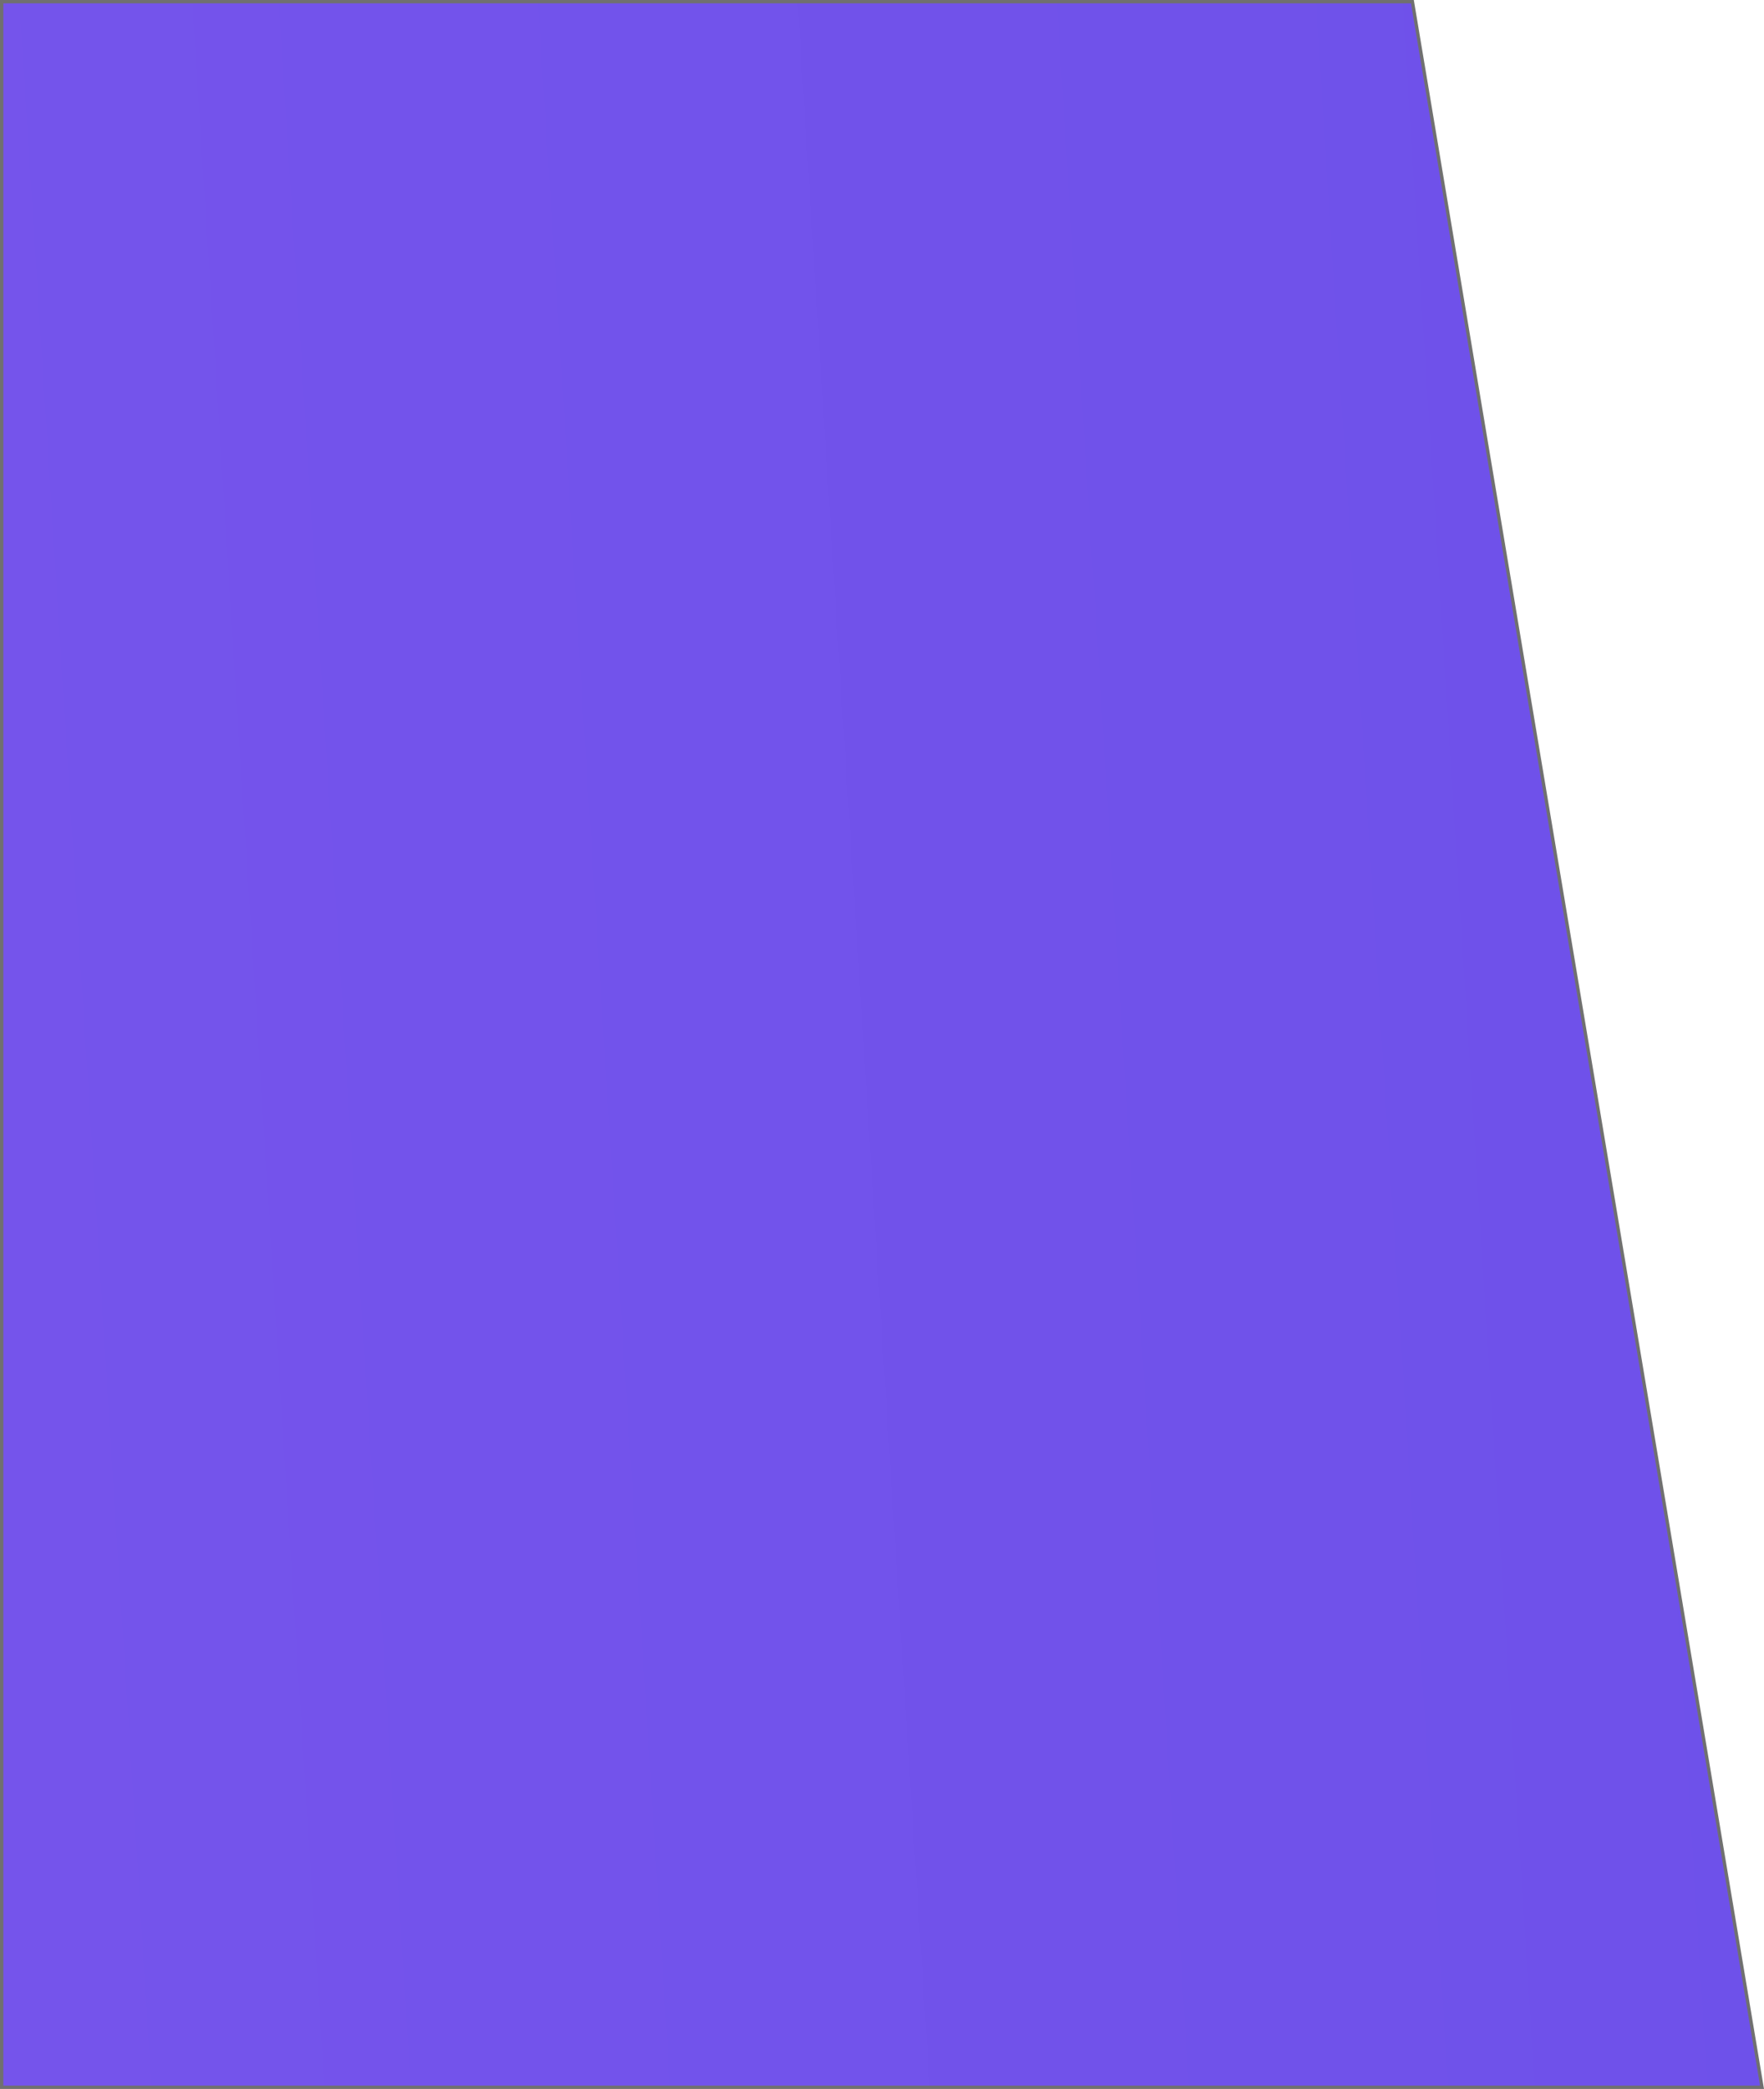<svg xmlns="http://www.w3.org/2000/svg" xmlns:xlink="http://www.w3.org/1999/xlink" width="526.631" height="623.524" viewBox="0 0 526.631 623.524"><defs><style>.a{fill:url(#a);}.b,.c{stroke:none;}.c{fill:#707070;}</style><linearGradient id="a" x1="-0.015" y1="0.576" x2="1" y2="0.5" gradientUnits="objectBoundingBox"><stop offset="0" stop-color="#7554eb"/><stop offset="1" stop-color="#6e51ea"/></linearGradient></defs><g class="a" transform="translate(0 0)"><path class="b" d="M 526.04 623.024 L 0.5 623.024 L 0.5 0.5 L 421.662 0.5 L 526.04 623.024 Z"/><path class="c" d="M 1 1 L 1 622.524 L 525.449 622.524 L 421.238 1 L 1 1 M 0 0 L 422.085 0 L 526.631 623.524 L 0 623.524 L 0 0 Z"/></g></svg>